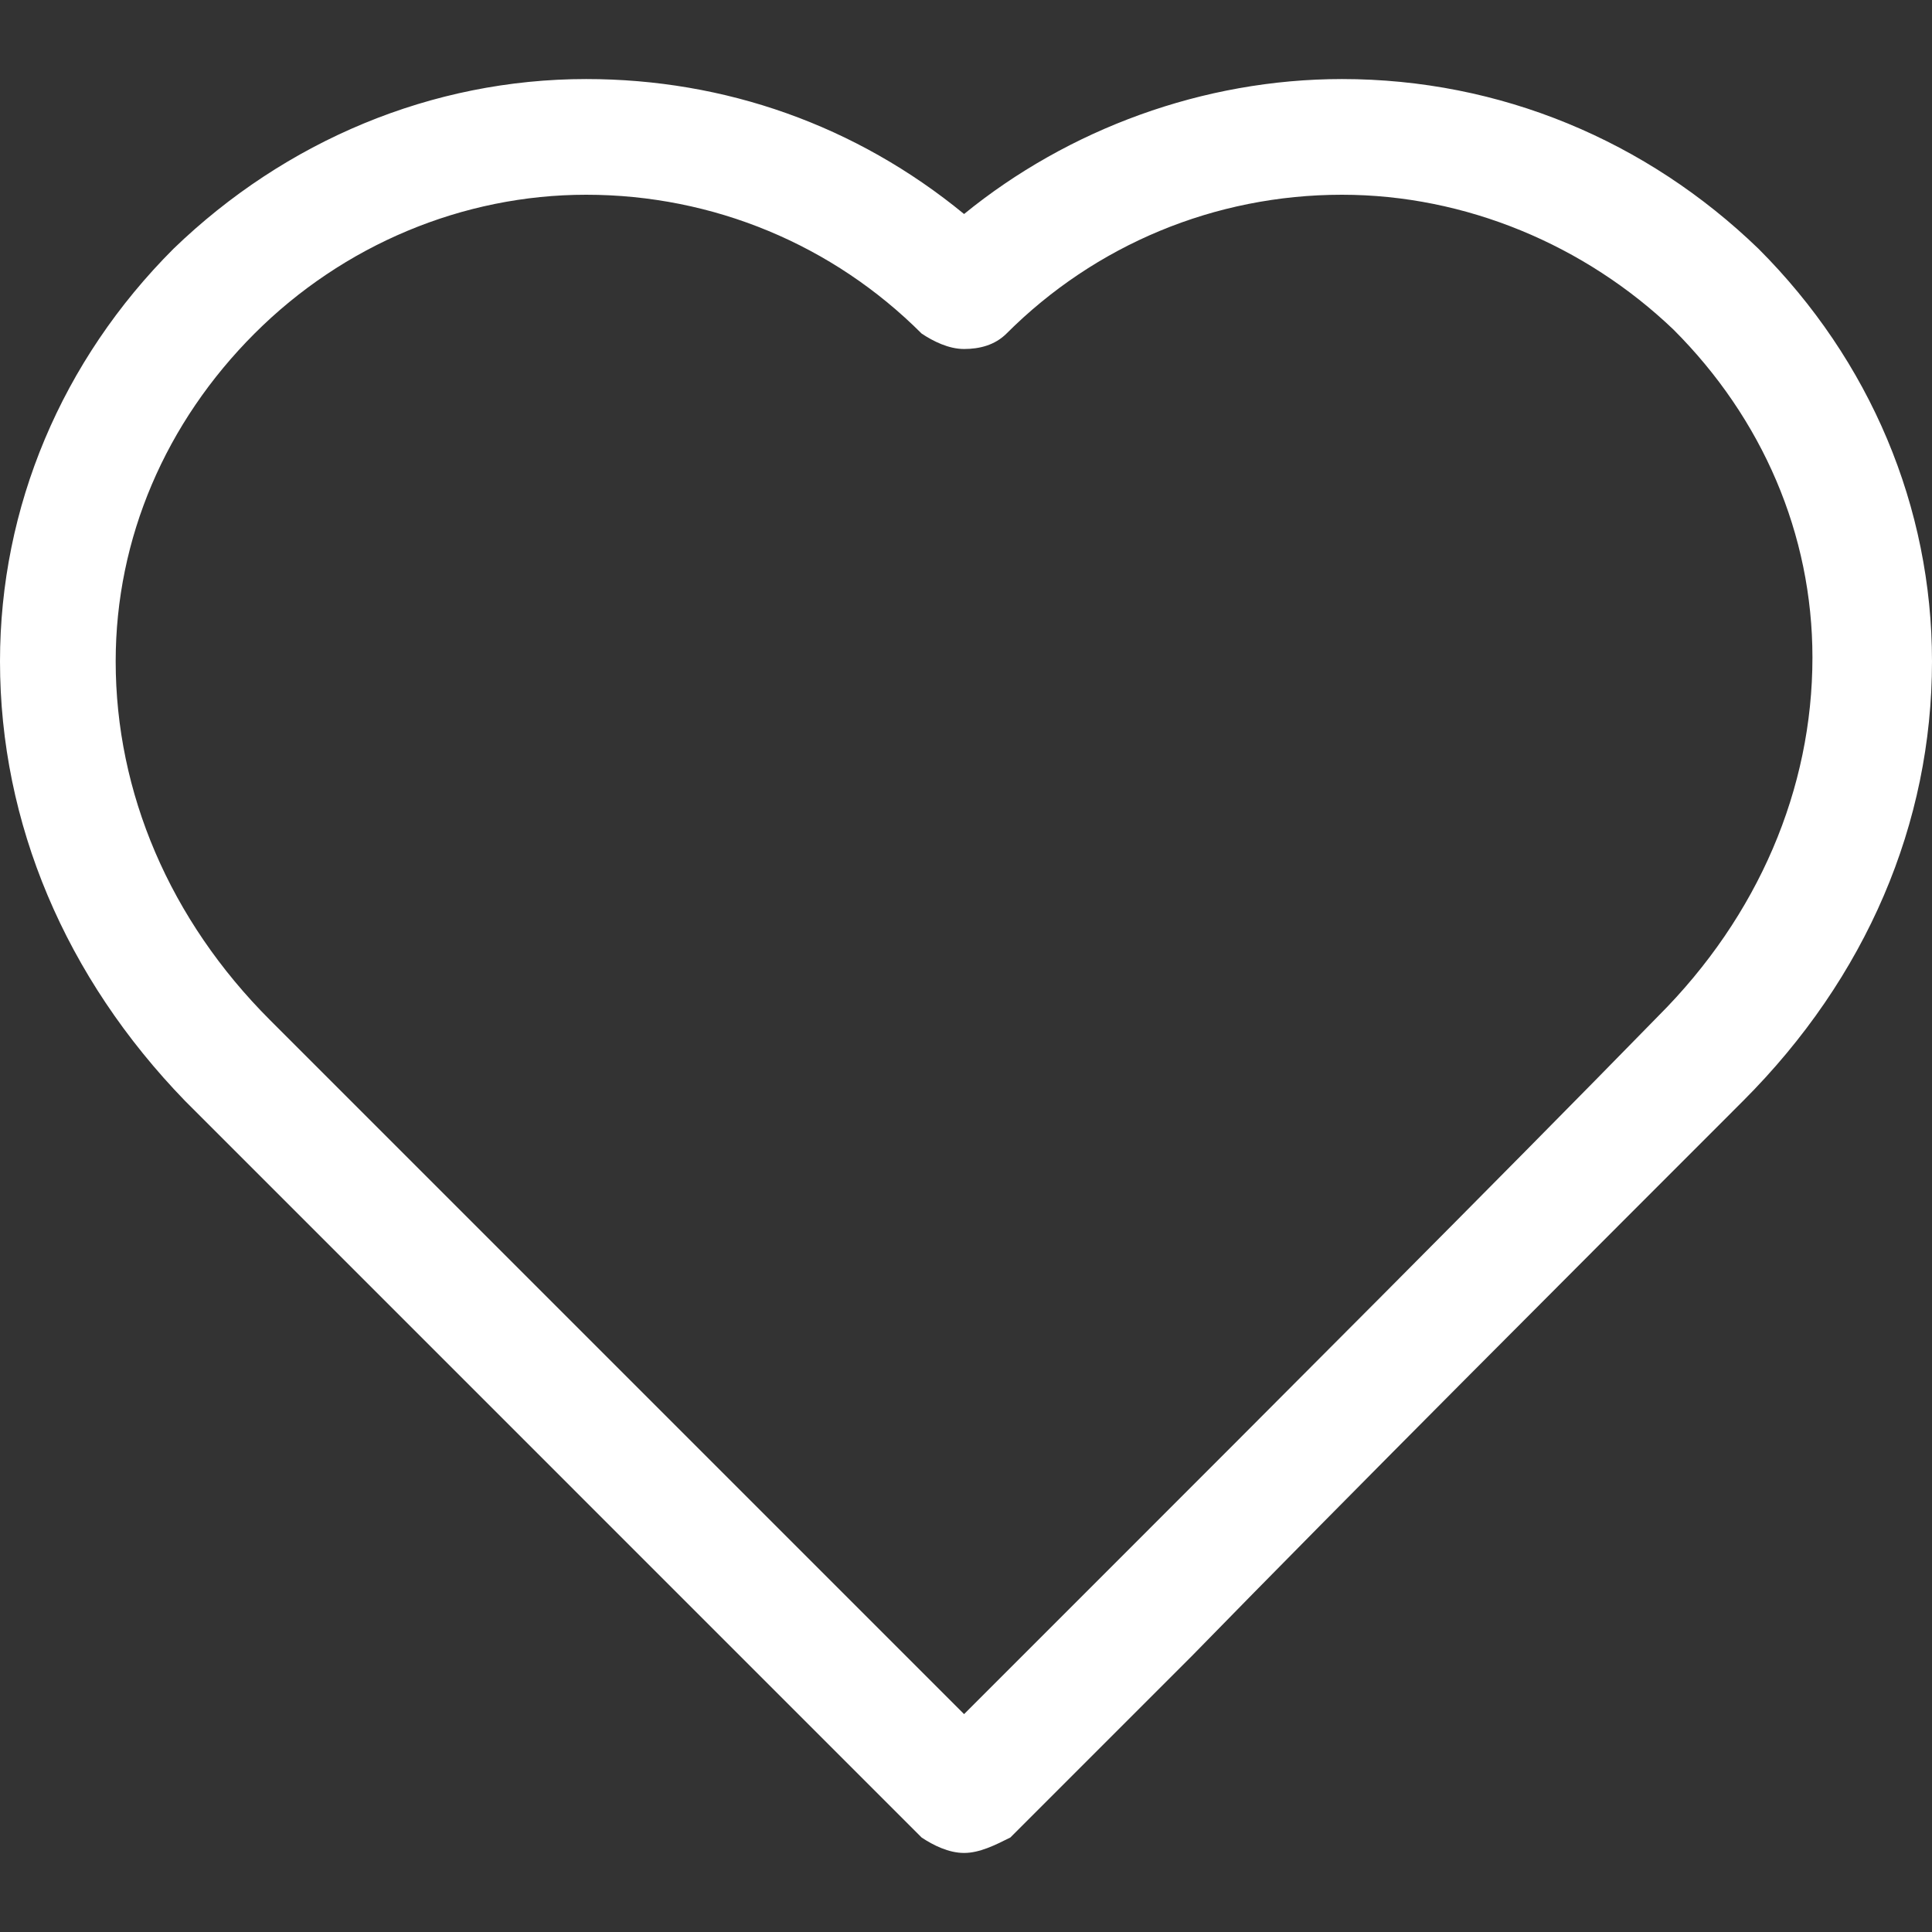 <?xml version="1.0" encoding="utf-8"?>
<!-- Generator: Adobe Illustrator 17.1.0, SVG Export Plug-In . SVG Version: 6.00 Build 0)  -->
<!DOCTYPE svg PUBLIC "-//W3C//DTD SVG 1.1//EN" "http://www.w3.org/Graphics/SVG/1.1/DTD/svg11.dtd">
<svg version="1.1" id="Layer_1" xmlns="http://www.w3.org/2000/svg" xmlns:xlink="http://www.w3.org/1999/xlink" x="0px" y="0px"
	 viewBox="-10 -10 120 120" enable-background="new -10 -10 120 120" xml:space="preserve">
<rect x="-10" y="-10" width="120" height="120" fill="#333333" stroke="none"/>
<path fill="#FFFFFF" d="M49.88,105.09c-0.958,0-1.916-0.479-2.635-0.958L1.497,58.383C-5.928,50.719-10,41.138-10,31.078
	c0-9.581,3.832-18.683,10.778-25.629C7.725-1.257,16.826-5.09,26.407-5.09c8.623,0,16.766,2.874,23.473,8.383
	c6.467-5.269,14.85-8.383,23.473-8.383c9.82,0,18.922,3.832,25.868,10.539C106.168,12.395,110,21.497,110,31.078
	c0,10.06-4.072,19.641-11.737,27.305C87.964,68.683,73.832,82.814,64.012,92.874l-11.257,11.257
	C51.796,104.611,50.838,105.09,49.88,105.09z M26.407,2.096c-7.665,0-15.09,3.114-20.599,8.623s-8.623,12.695-8.623,20.359
	c0,8.144,3.353,16.048,9.581,22.275L49.88,96.467l8.862-8.862c10.06-10.06,24.192-24.192,34.251-34.491
	c6.228-6.228,9.581-14.132,9.581-22.275c0-7.665-3.114-14.85-8.623-20.359C88.443,5.21,81.018,2.096,73.353,2.096
	c-7.904,0-15.329,3.114-20.838,8.623c-0.719,0.719-1.677,0.958-2.635,0.958c-0.958,0-1.916-0.479-2.635-0.958
	C41.737,5.21,34.311,2.096,26.407,2.096z"/>
</svg>
